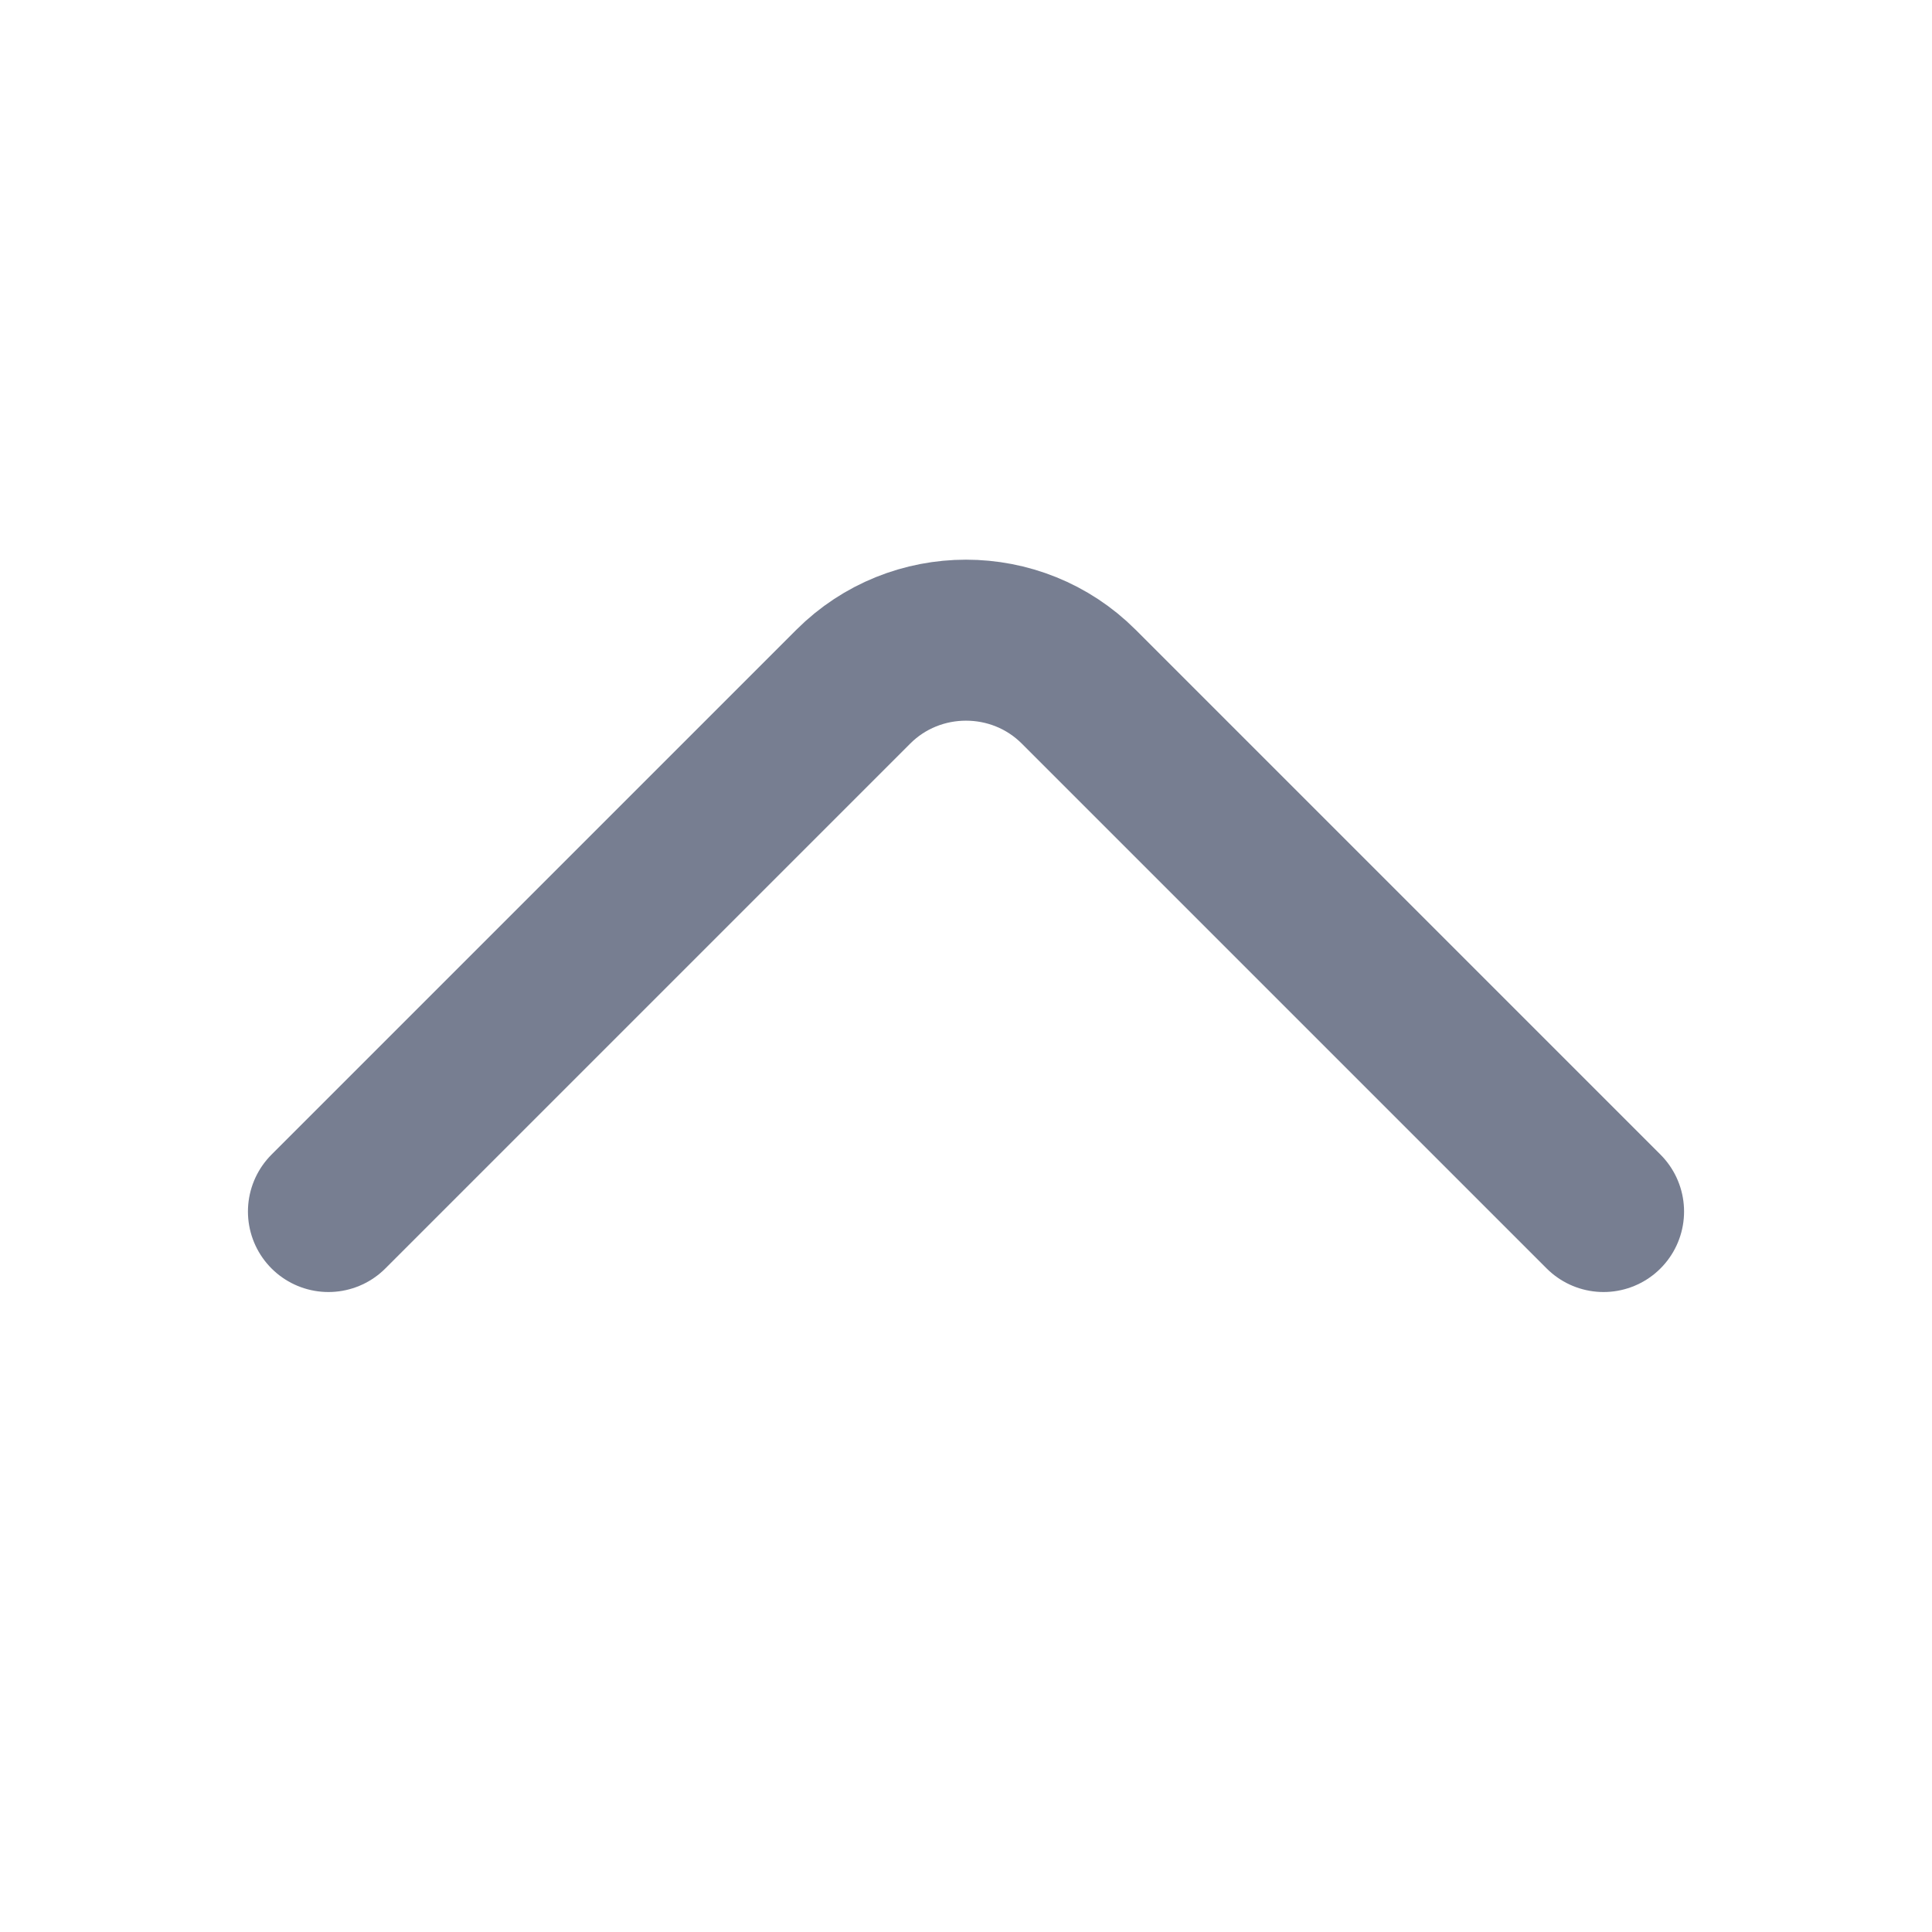 <svg width="24" height="24" viewbox="0 0 24 24" fill="none" xmlns="http://www.w3.org/2000/svg">
<path d="M19.92 15.05L13.4 8.53C12.63 7.76 11.37 7.76 10.6 8.53L4.08 15.05" stroke="#777E91" stroke-width="2" stroke-miterlimit="10" stroke-linecap="round" stroke-linejoin="round"/>
</svg>
